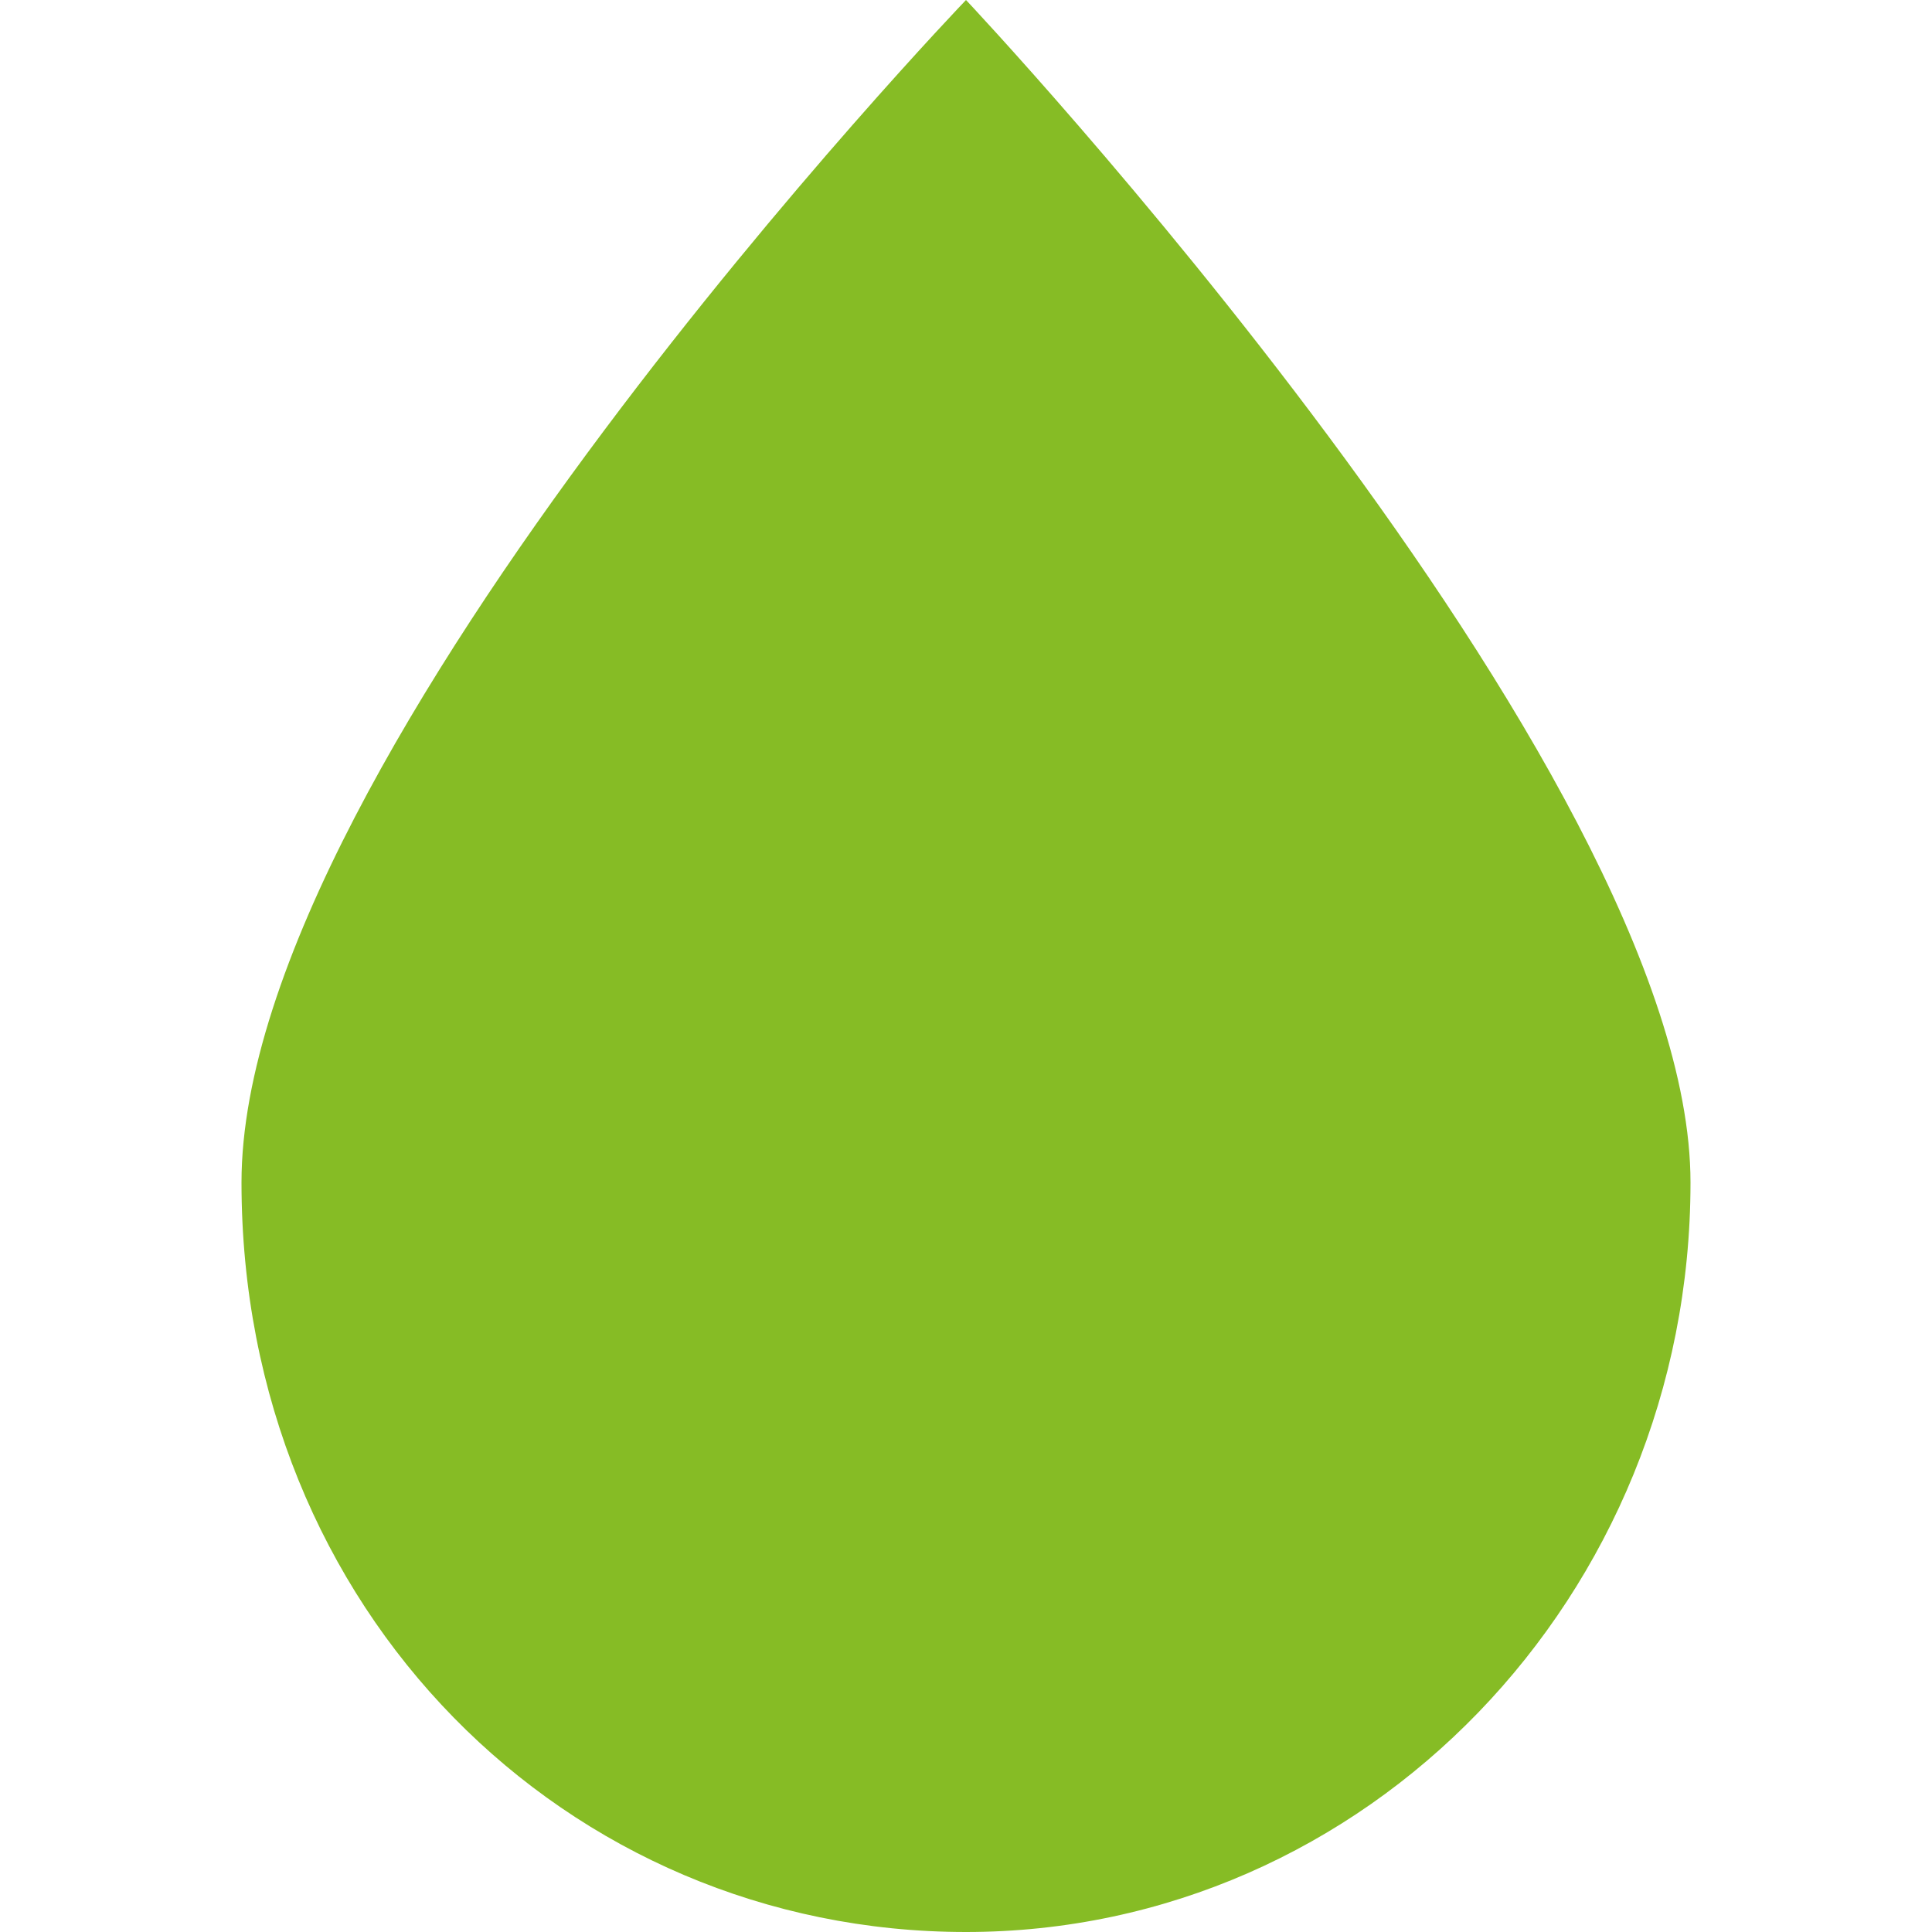 <svg width="24" height="24" viewBox="0 0 24 24" fill="none" xmlns="http://www.w3.org/2000/svg">
<path d="M21 14.689C21 19.831 16.971 24 12 24C7.029 24 3 20 3 14.689C3 9.379 12 0 12 0C12 0 21 9.547 21 14.689Z" fill="#86BC25"/>
</svg>
